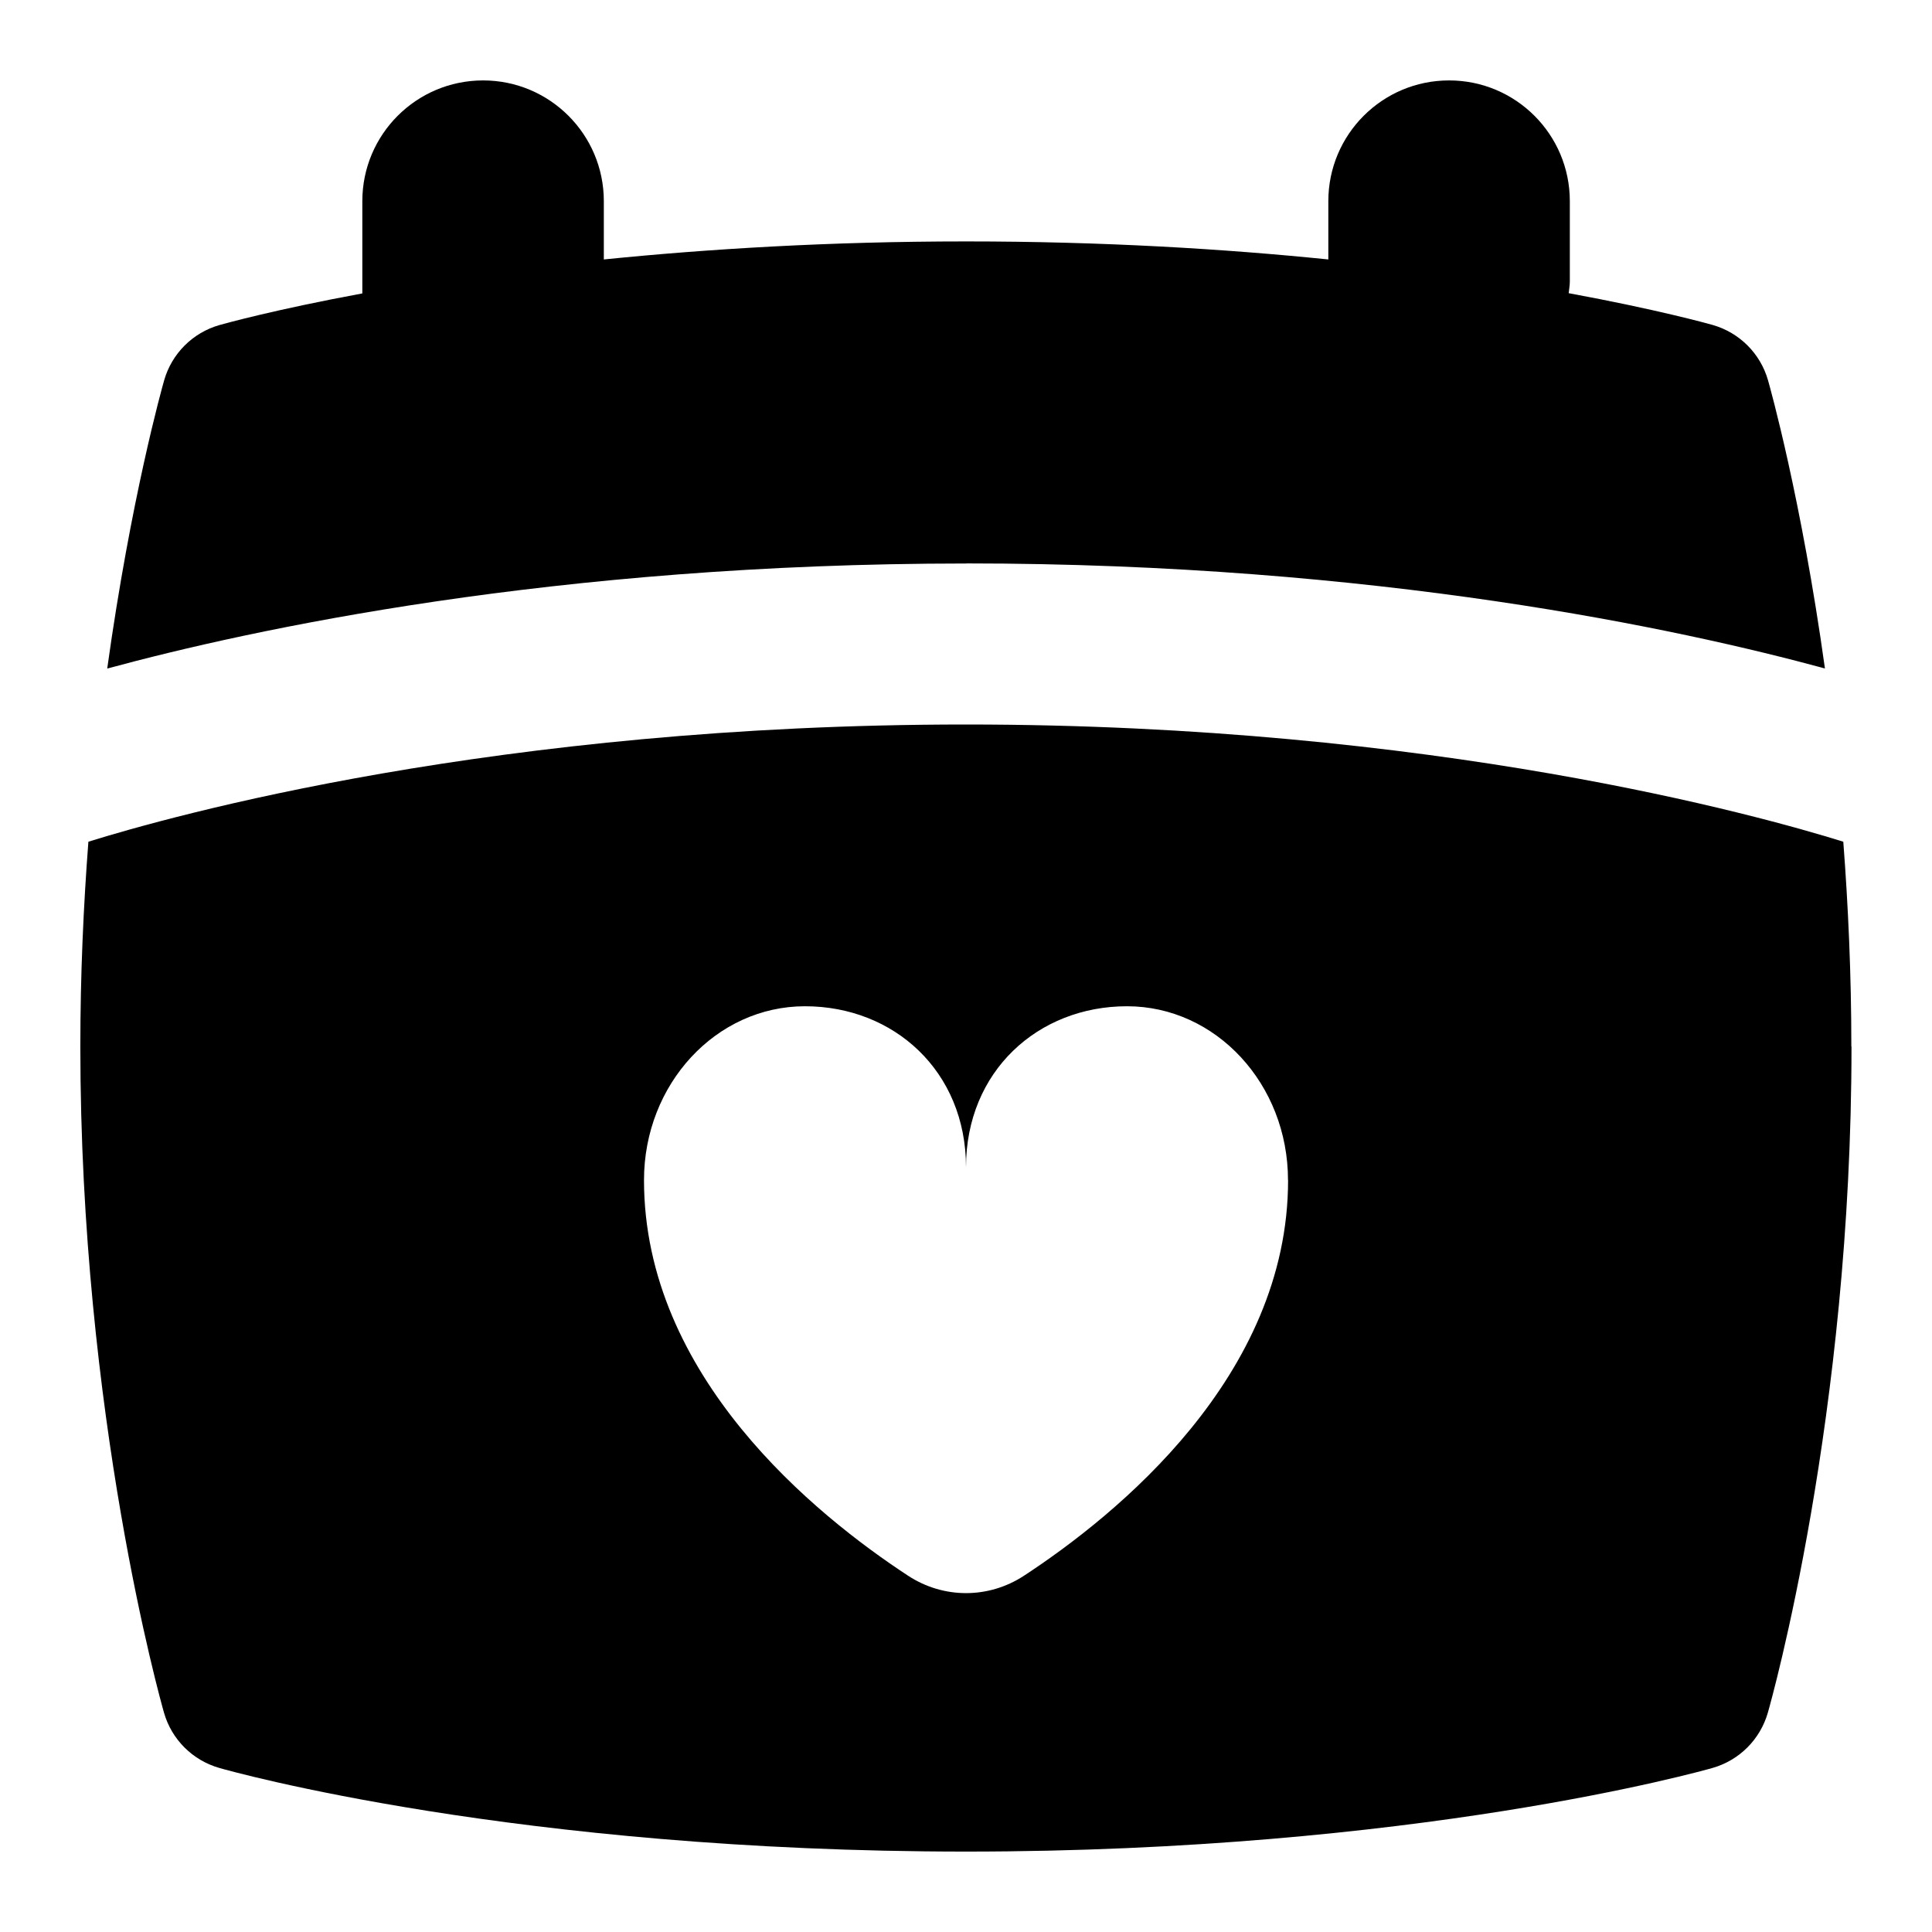 <svg id="Layer_1" viewBox="0 0 24 24" xmlns="http://www.w3.org/2000/svg" data-name="Layer 1"><path d="m12 7c-5.111 0-8.874.818-10.668 1.305.294-2.112.681-3.489.707-3.58.095-.332.354-.592.687-.687.06-.017.688-.192 1.775-.393v-1.146c0-.829.672-1.5 1.5-1.5s1.5.671 1.5 1.5v.724c1.286-.13 2.797-.224 4.5-.224s3.214.093 4.5.224v-.724c0-.829.672-1.5 1.5-1.5s1.5.671 1.5 1.5v1c0 .049-.01.096-.014.143 1.096.202 1.729.378 1.789.395.332.095.592.354.687.687.026.091.413 1.469.707 3.58-1.794-.488-5.558-1.305-10.668-1.305zm11 6c0 4.587-.996 8.126-1.039 8.275-.095.332-.354.592-.687.687-.148.042-3.699 1.039-9.275 1.039s-9.126-.996-9.275-1.039c-.332-.095-.592-.354-.687-.687-.042-.148-1.039-3.688-1.039-8.275 0-.894.039-1.746.1-2.544 1.03-.321 5.078-1.456 10.9-1.456s9.871 1.135 10.9 1.456c.061.797.1 1.649.1 2.544zm-7 1.66c0-1.193-.895-2.16-2-2.16s-2 .807-2 2c0-1.193-.895-2-2-2s-2 .967-2 2.16c0 2.438 2.13 4.161 3.282 4.915.439.287.998.287 1.437 0 1.151-.754 3.282-2.477 3.282-4.915z"/></svg>